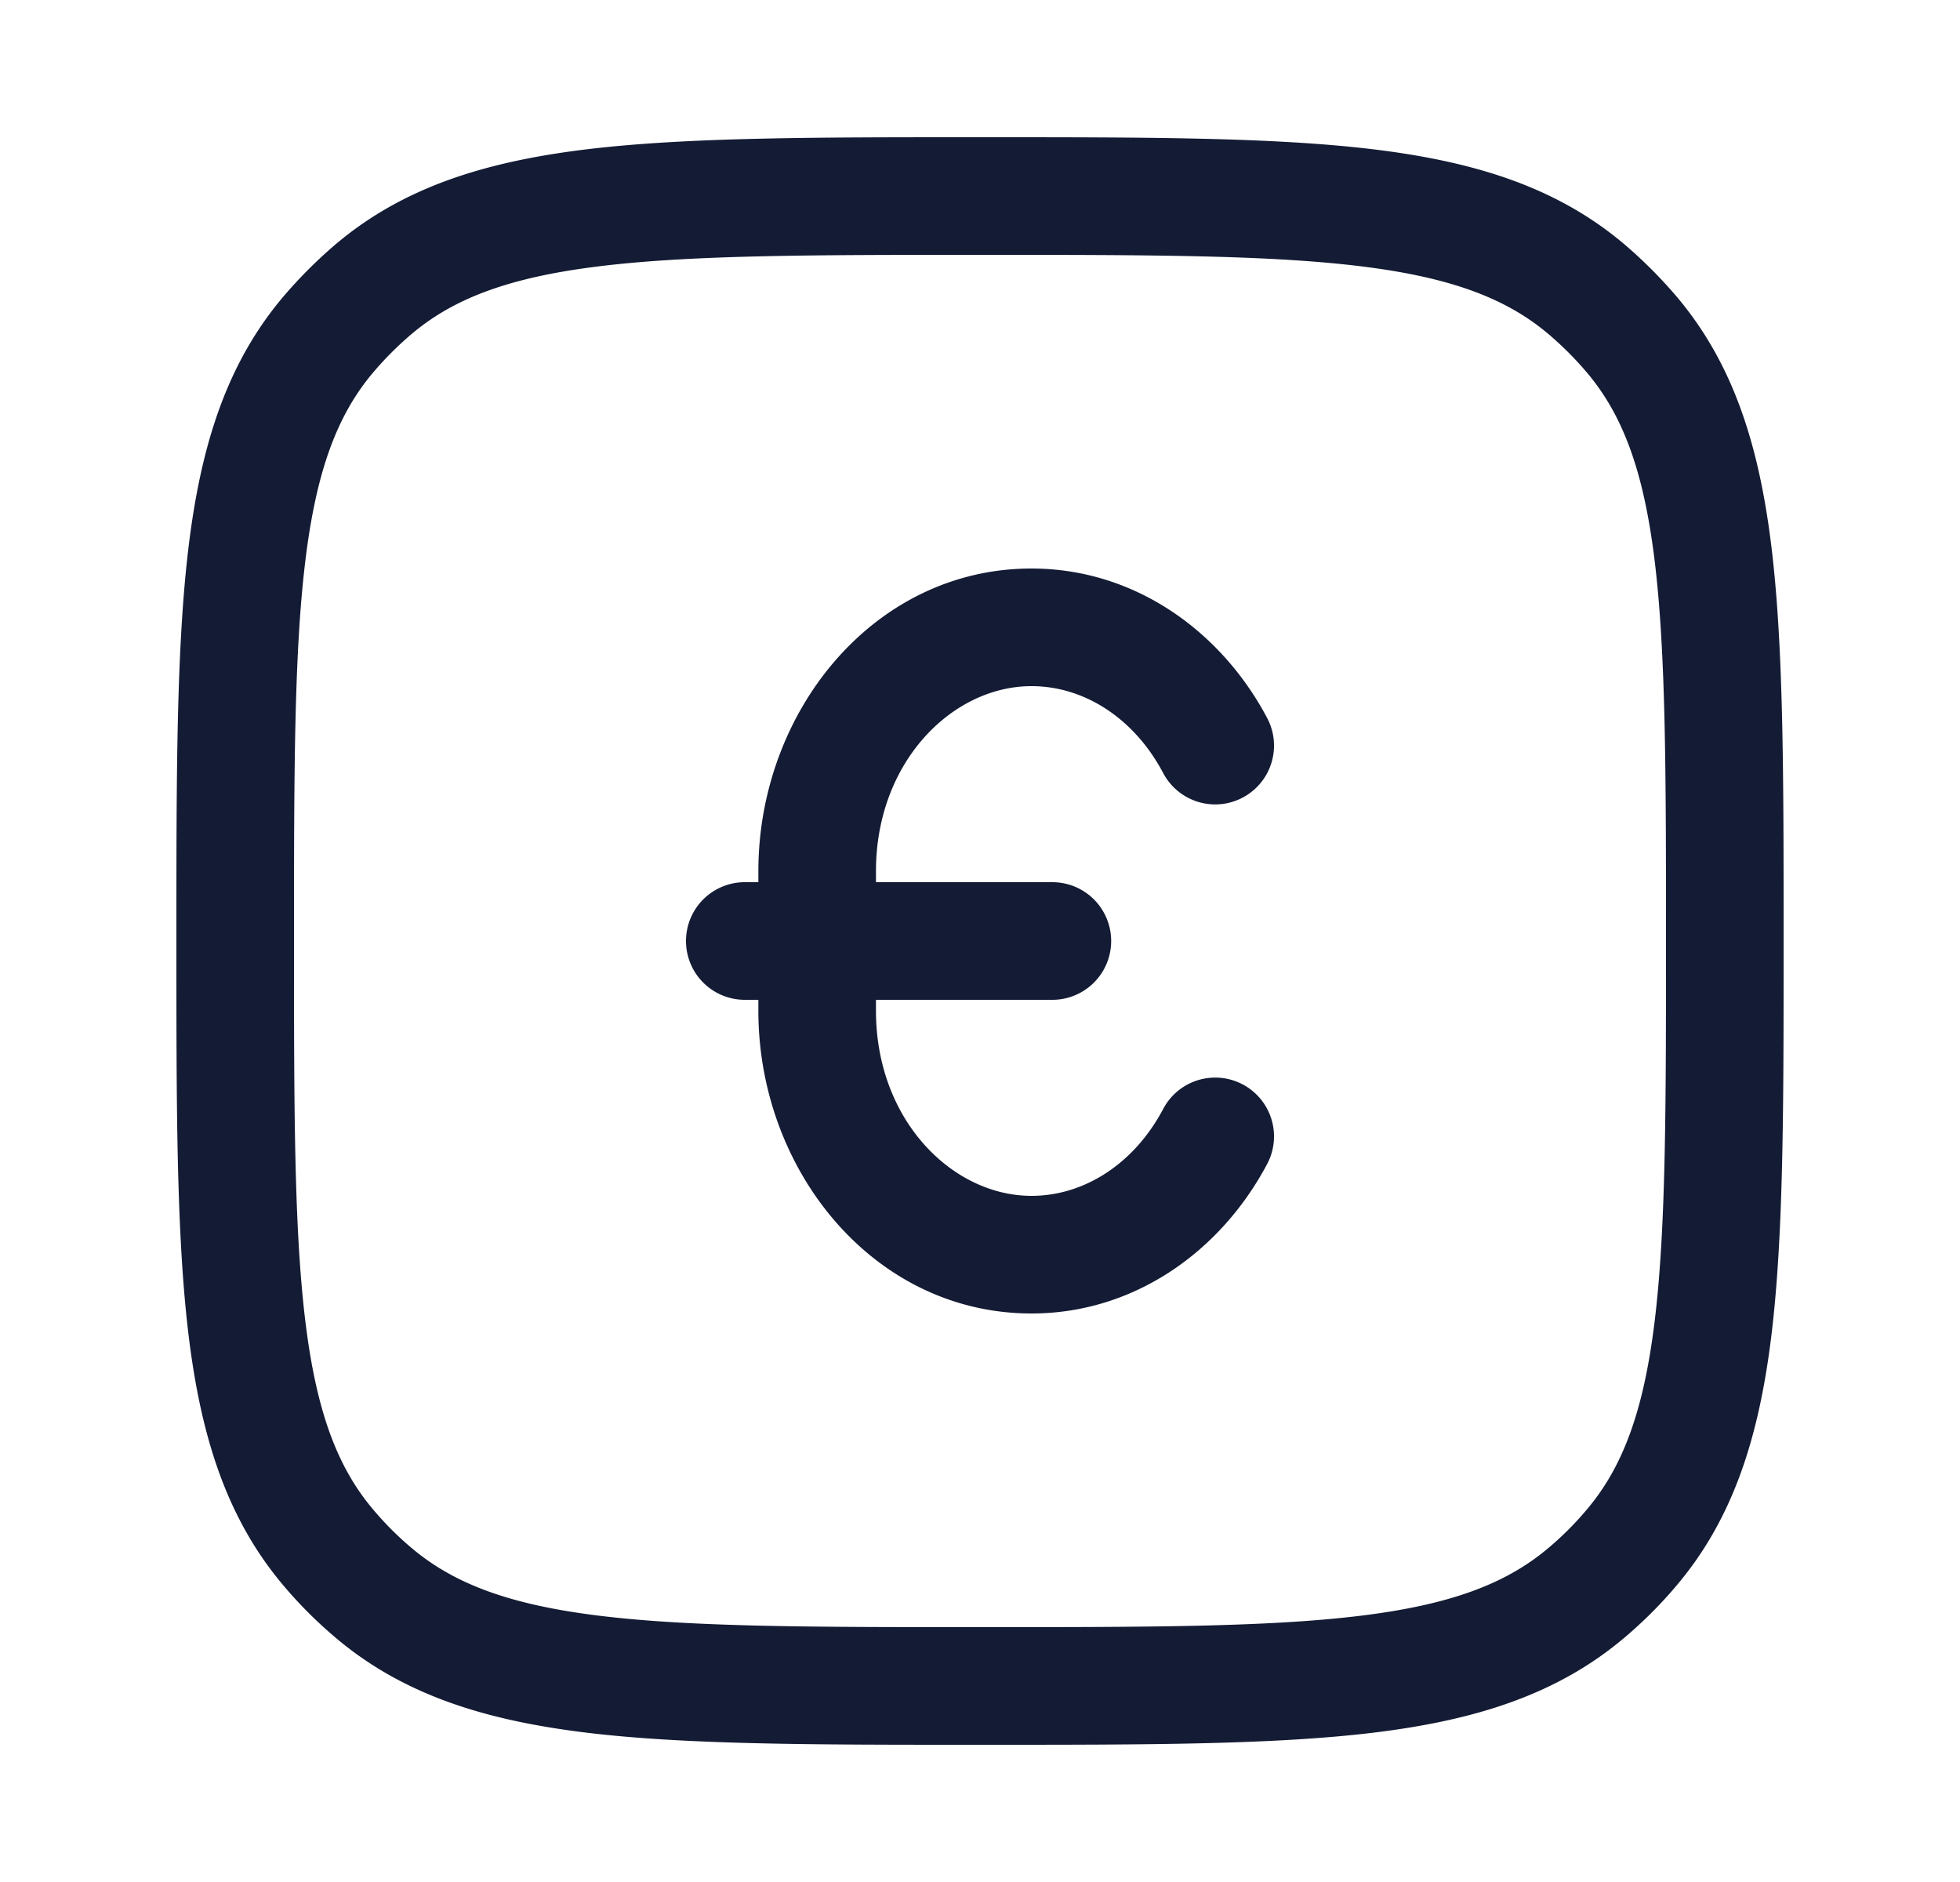 <svg xmlns="http://www.w3.org/2000/svg" width="25" height="24" fill="none"><path fill="#141B34" fill-rule="evenodd" d="M12.551 1.75h-.102c-2.072 0-3.695 0-4.973.155-1.306.159-2.351.49-3.21 1.223a6 6 0 0 0-.638.638c-.734.859-1.064 1.904-1.223 3.21-.155 1.278-.155 2.901-.155 4.973v.102c0 2.072 0 3.695.155 4.973.159 1.306.49 2.351 1.223 3.21q.293.345.638.638c.859.734 1.904 1.064 3.21 1.223 1.278.155 2.901.155 4.973.155h.102c2.072 0 3.695 0 4.973-.155 1.306-.159 2.351-.49 3.21-1.223q.345-.293.638-.638c.734-.859 1.064-1.904 1.223-3.21.155-1.278.155-2.901.155-4.973v-.102c0-2.072 0-3.695-.155-4.973-.159-1.306-.49-2.351-1.223-3.21a6 6 0 0 0-.638-.638c-.859-.734-1.904-1.064-3.21-1.223-1.278-.155-2.901-.155-4.973-.155M5.24 4.268c.544-.464 1.257-.733 2.417-.874 1.177-.143 2.71-.144 4.843-.144s3.666.001 4.843.144c1.16.141 1.873.41 2.417.874q.255.218.472.472c.464.544.733 1.257.874 2.417.143 1.177.144 2.71.144 4.843s-.001 3.666-.144 4.843c-.141 1.16-.41 1.873-.874 2.417a4 4 0 0 1-.472.472c-.544.464-1.257.733-2.417.874-1.177.143-2.71.144-4.843.144s-3.666-.001-4.843-.144c-1.16-.141-1.873-.41-2.417-.874a4 4 0 0 1-.472-.472c-.464-.544-.733-1.257-.874-2.417-.143-1.177-.144-2.71-.144-4.843s.001-3.666.144-4.843c.141-1.16.41-1.873.874-2.417q.218-.255.472-.472m7.917 2.982c-2.012 0-3.484 1.823-3.484 3.861v.139H9.5a.75.75 0 0 0 0 1.5h.173v.139c0 2.038 1.472 3.861 3.484 3.861 1.317 0 2.42-.8 3.006-1.907a.75.75 0 0 0-1.326-.702c-.37.7-1.008 1.109-1.68 1.109-1.008 0-1.984-.963-1.984-2.361v-.139h2.25a.75.75 0 0 0 0-1.5h-2.25v-.139c0-1.398.976-2.361 1.984-2.361.672 0 1.31.409 1.68 1.109a.75.75 0 1 0 1.326-.702c-.586-1.107-1.69-1.907-3.006-1.907" clip-rule="evenodd"/></svg>